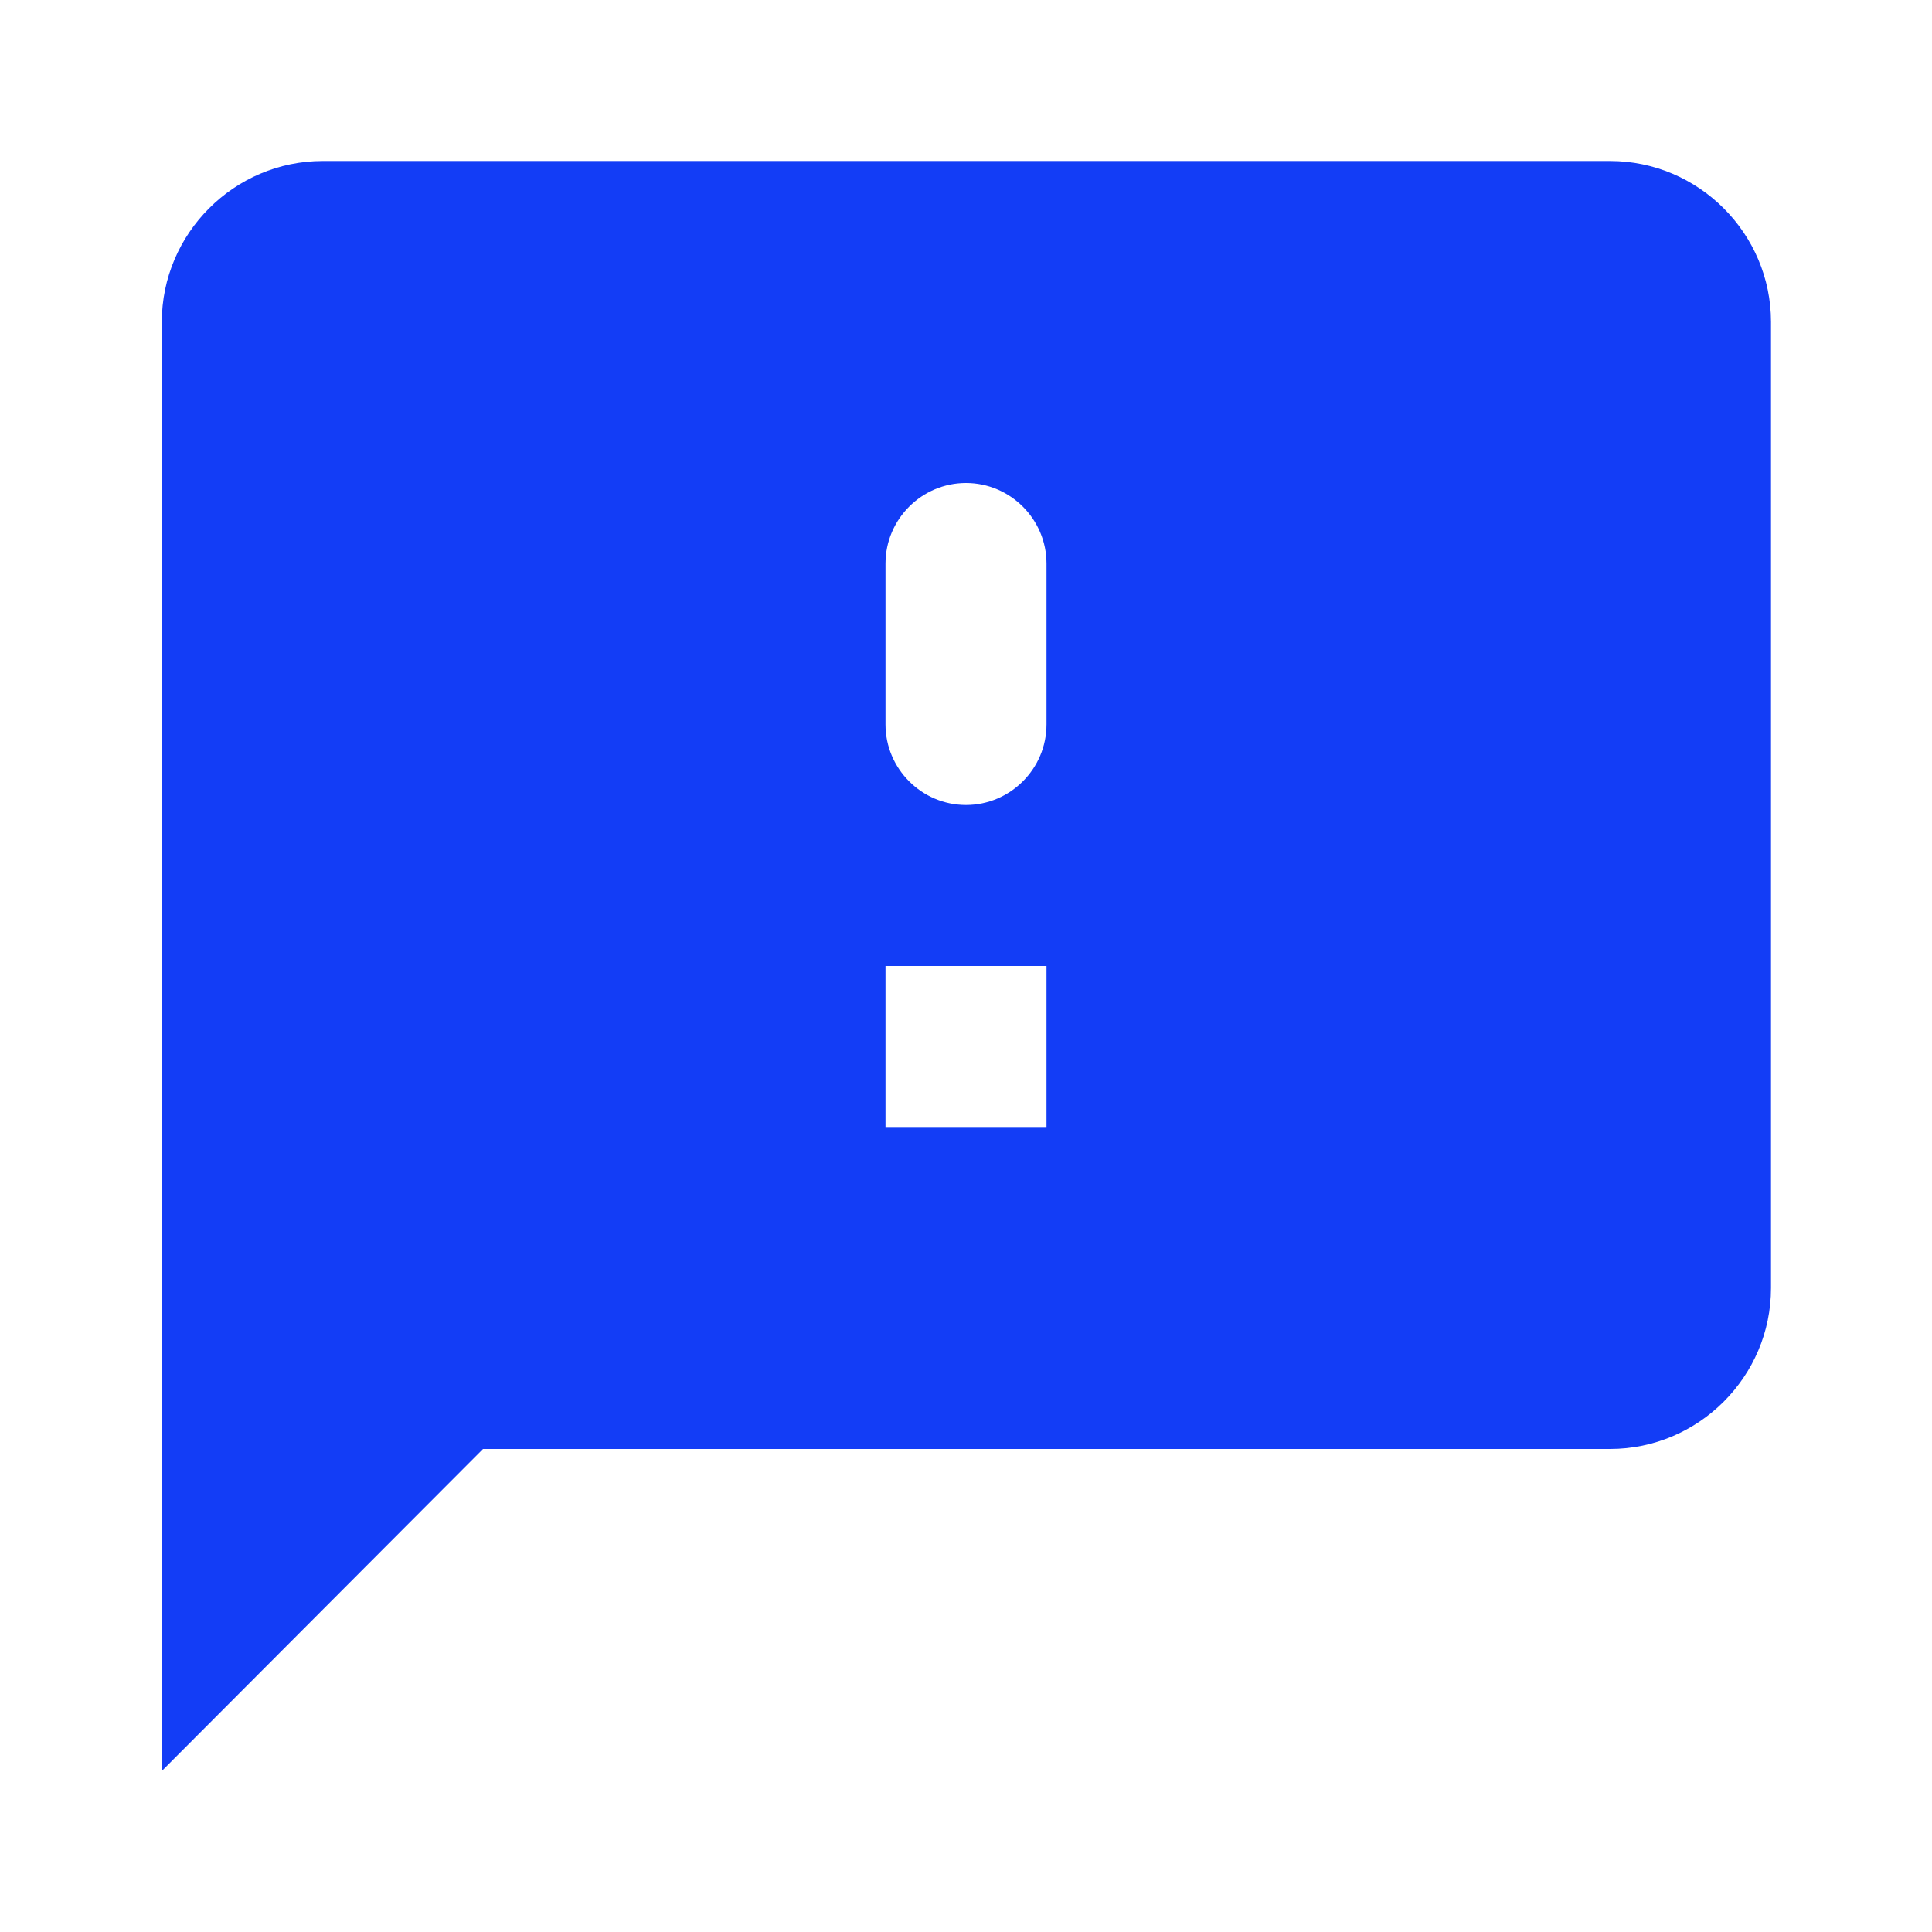 <svg fill="#133DF6" xmlns="http://www.w3.org/2000/svg" height="24" viewBox="0 0 24 24" width="24"><path d="M0 0h24v24H0V0z" fill="none"/><path d="M20 2H4.01c-1.1 0-2 .9-2 2v18L6 18h14c1.1 0 2-.9 2-2V4c0-1.1-.9-2-2-2zm-7 12h-2v-2h2v2zm0-5c0 .55-.45 1-1 1s-1-.45-1-1V7c0-.55.45-1 1-1s1 .45 1 1v2z"/></svg>